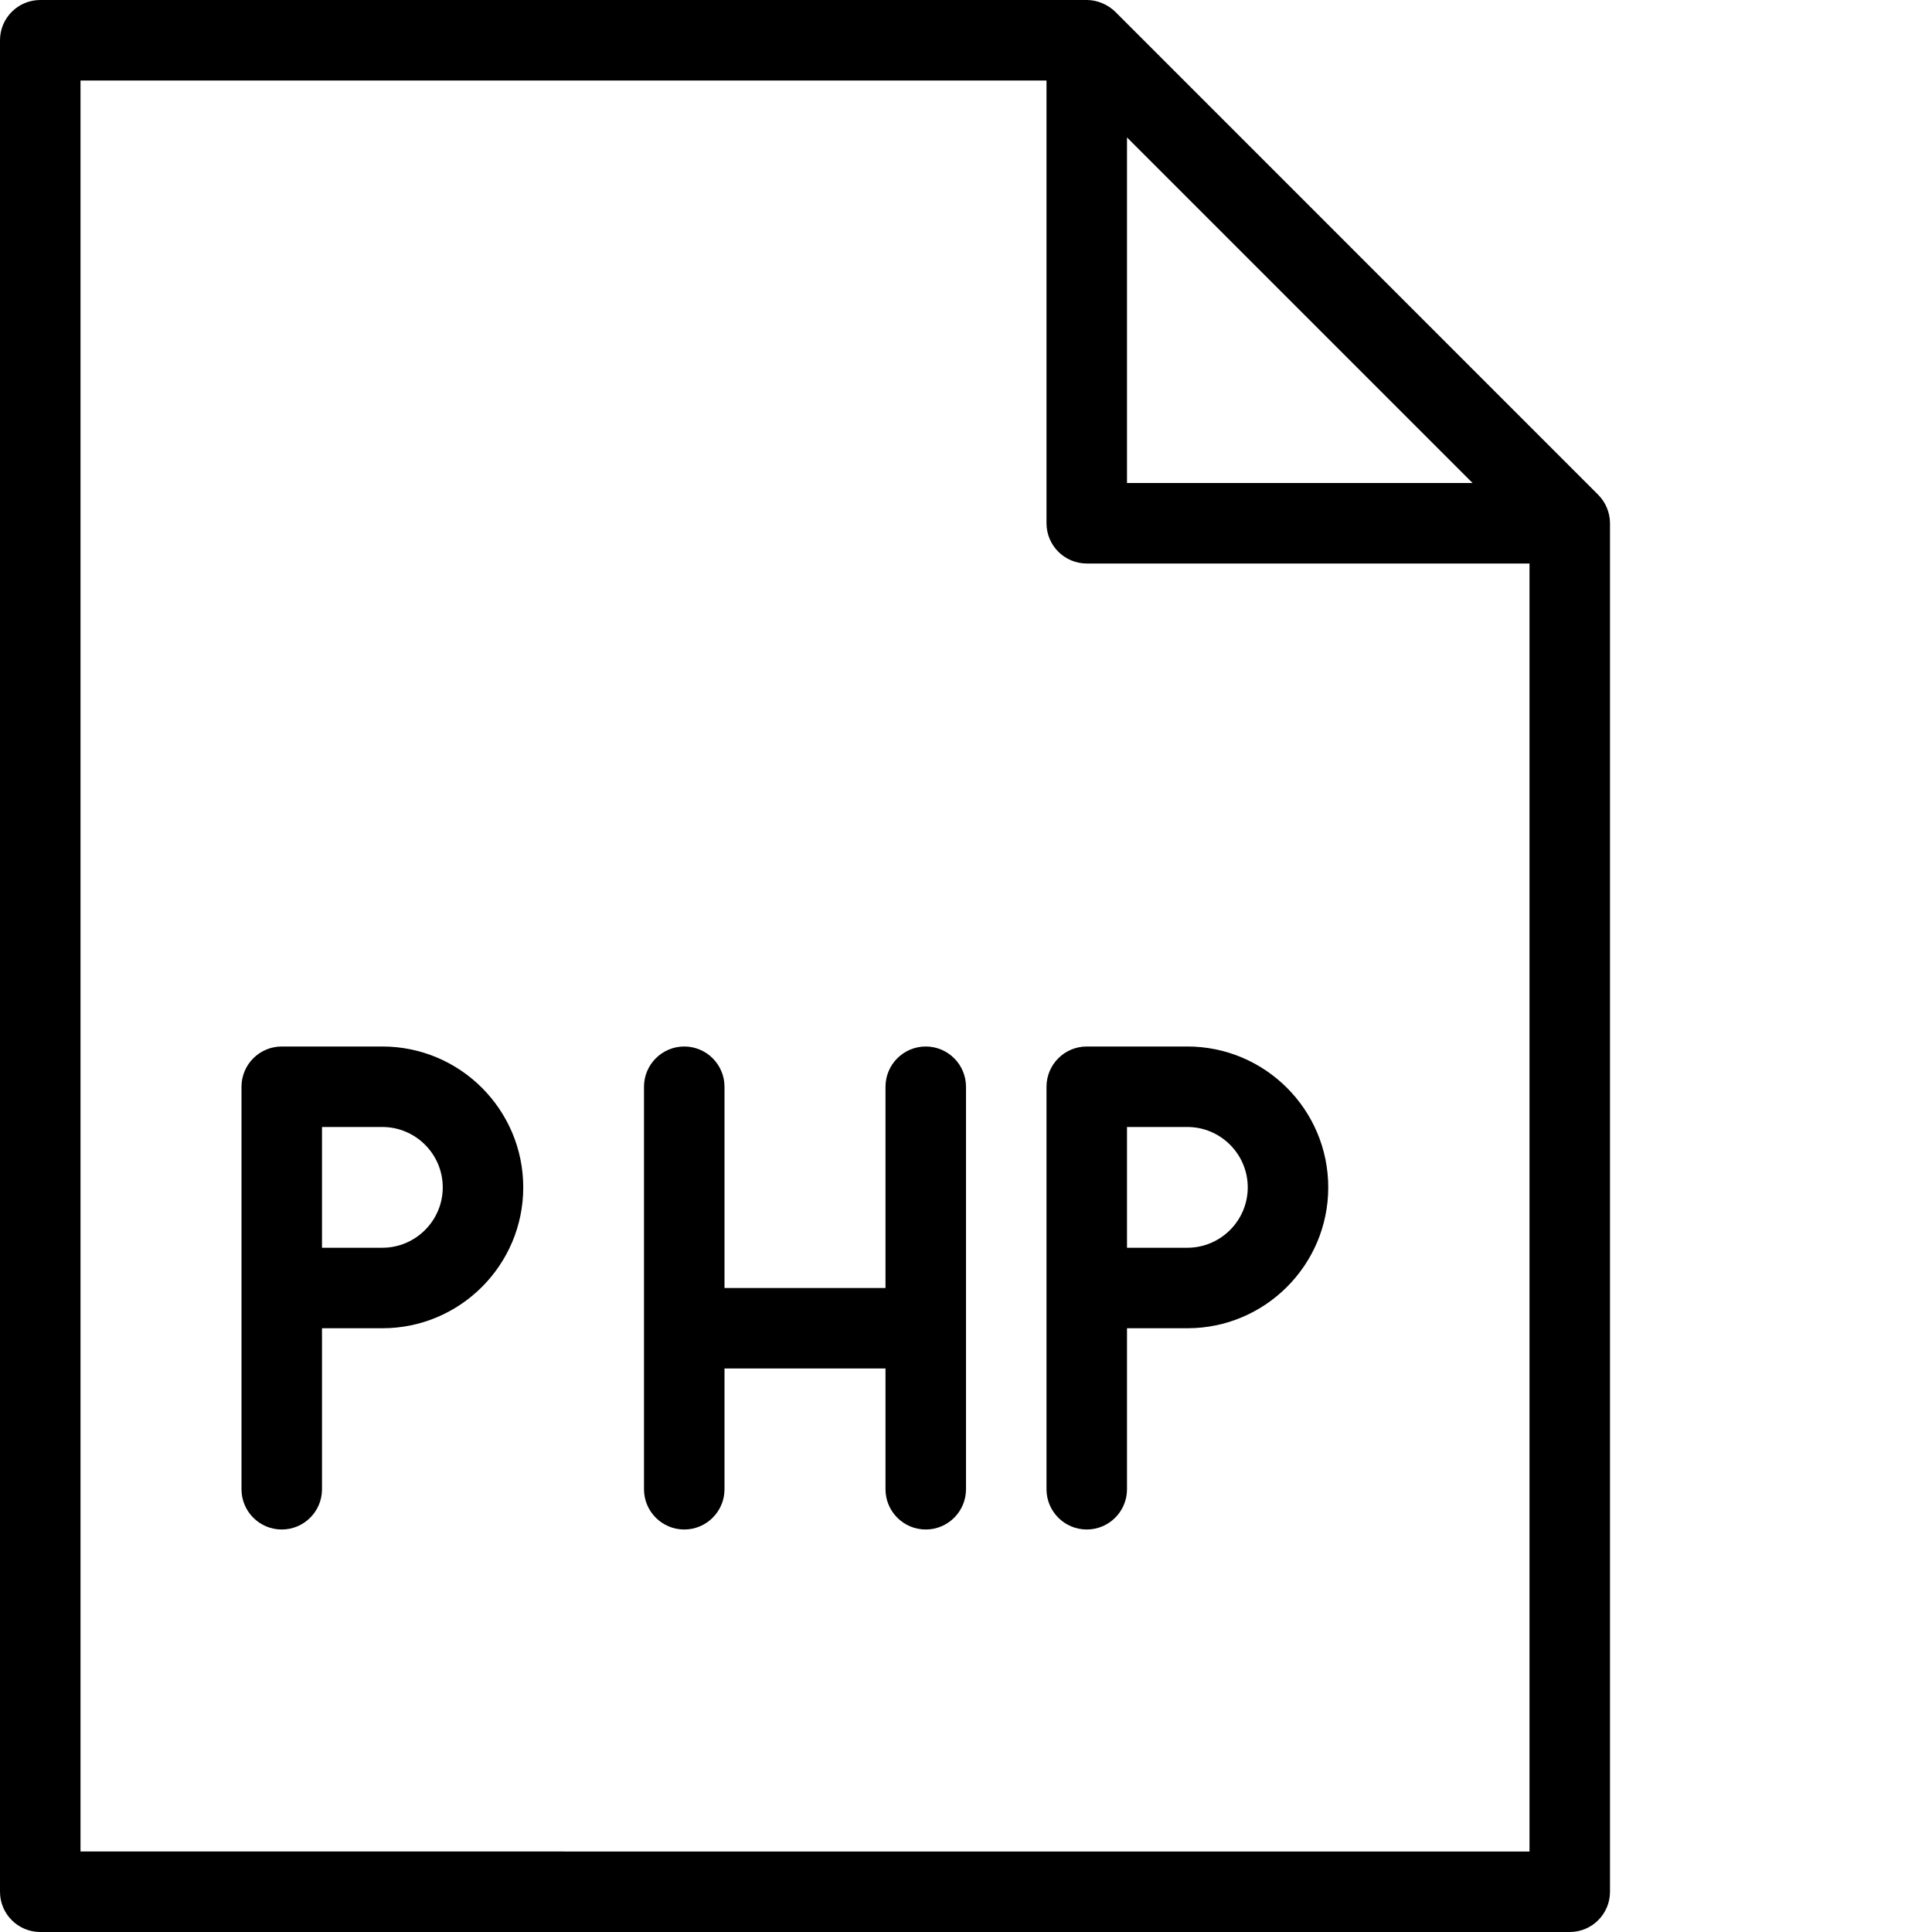 <?xml version="1.0" encoding="utf-8"?>
<!-- Generator: Adobe Illustrator 16.0.3, SVG Export Plug-In . SVG Version: 6.00 Build 0)  -->
<!DOCTYPE svg PUBLIC "-//W3C//DTD SVG 1.1//EN" "http://www.w3.org/Graphics/SVG/1.1/DTD/svg11.dtd">
<svg version="1.1" xmlns="http://www.w3.org/2000/svg" xmlns:xlink="http://www.w3.org/1999/xlink" x="0px" y="0px" width="24px"
	 height="24px" viewBox="0 0 24 24" enable-background="new 0 0 24 24" xml:space="preserve">
<g id="Outline_Icons">
	<g>
		<path d="M19.961,6.308c-0.025-0.062-0.062-0.115-0.108-0.162l-5.998-5.999c-0.046-0.045-0.101-0.082-0.162-0.107
			C13.632,0.014,13.566,0,13.5,0h-13C0.224,0,0,0.224,0,0.5v23C0,23.776,0.224,24,0.5,24h19c0.276,0,0.5-0.224,0.5-0.5v-17
			C20,6.434,19.986,6.368,19.961,6.308z M14,1.707L18.293,6H14V1.707z M1,23V1h12v5.5C13,6.776,13.224,7,13.5,7H19v16H1z"/>
		<path d="M11.5,13c-0.276,0-0.5,0.224-0.5,0.5V16H9v-2.5C9,13.224,8.776,13,8.5,13S8,13.224,8,13.5v5C8,18.776,8.224,19,8.5,19
			S9,18.776,9,18.5V17h2v1.5c0,0.276,0.224,0.5,0.5,0.5s0.5-0.224,0.5-0.5v-5C12,13.224,11.776,13,11.5,13z"/>
		<path d="M4.75,13H3.5C3.224,13,3,13.224,3,13.5v5C3,18.776,3.224,19,3.5,19S4,18.776,4,18.5v-2h0.75c0.965,0,1.75-0.785,1.75-1.75
			S5.715,13,4.75,13z M4.75,15.5H4V14h0.75c0.413,0,0.75,0.337,0.75,0.75S5.163,15.5,4.75,15.5z"/>
		<path d="M14.75,13H13.5c-0.276,0-0.5,0.224-0.5,0.5v5c0,0.276,0.224,0.5,0.5,0.5s0.5-0.224,0.5-0.5v-2h0.75
			c0.965,0,1.75-0.785,1.75-1.75S15.715,13,14.75,13z M14.75,15.5H14V14h0.75c0.413,0,0.75,0.337,0.75,0.75S15.163,15.5,14.75,15.5z
			"/>
	</g>
</g>
</svg>
